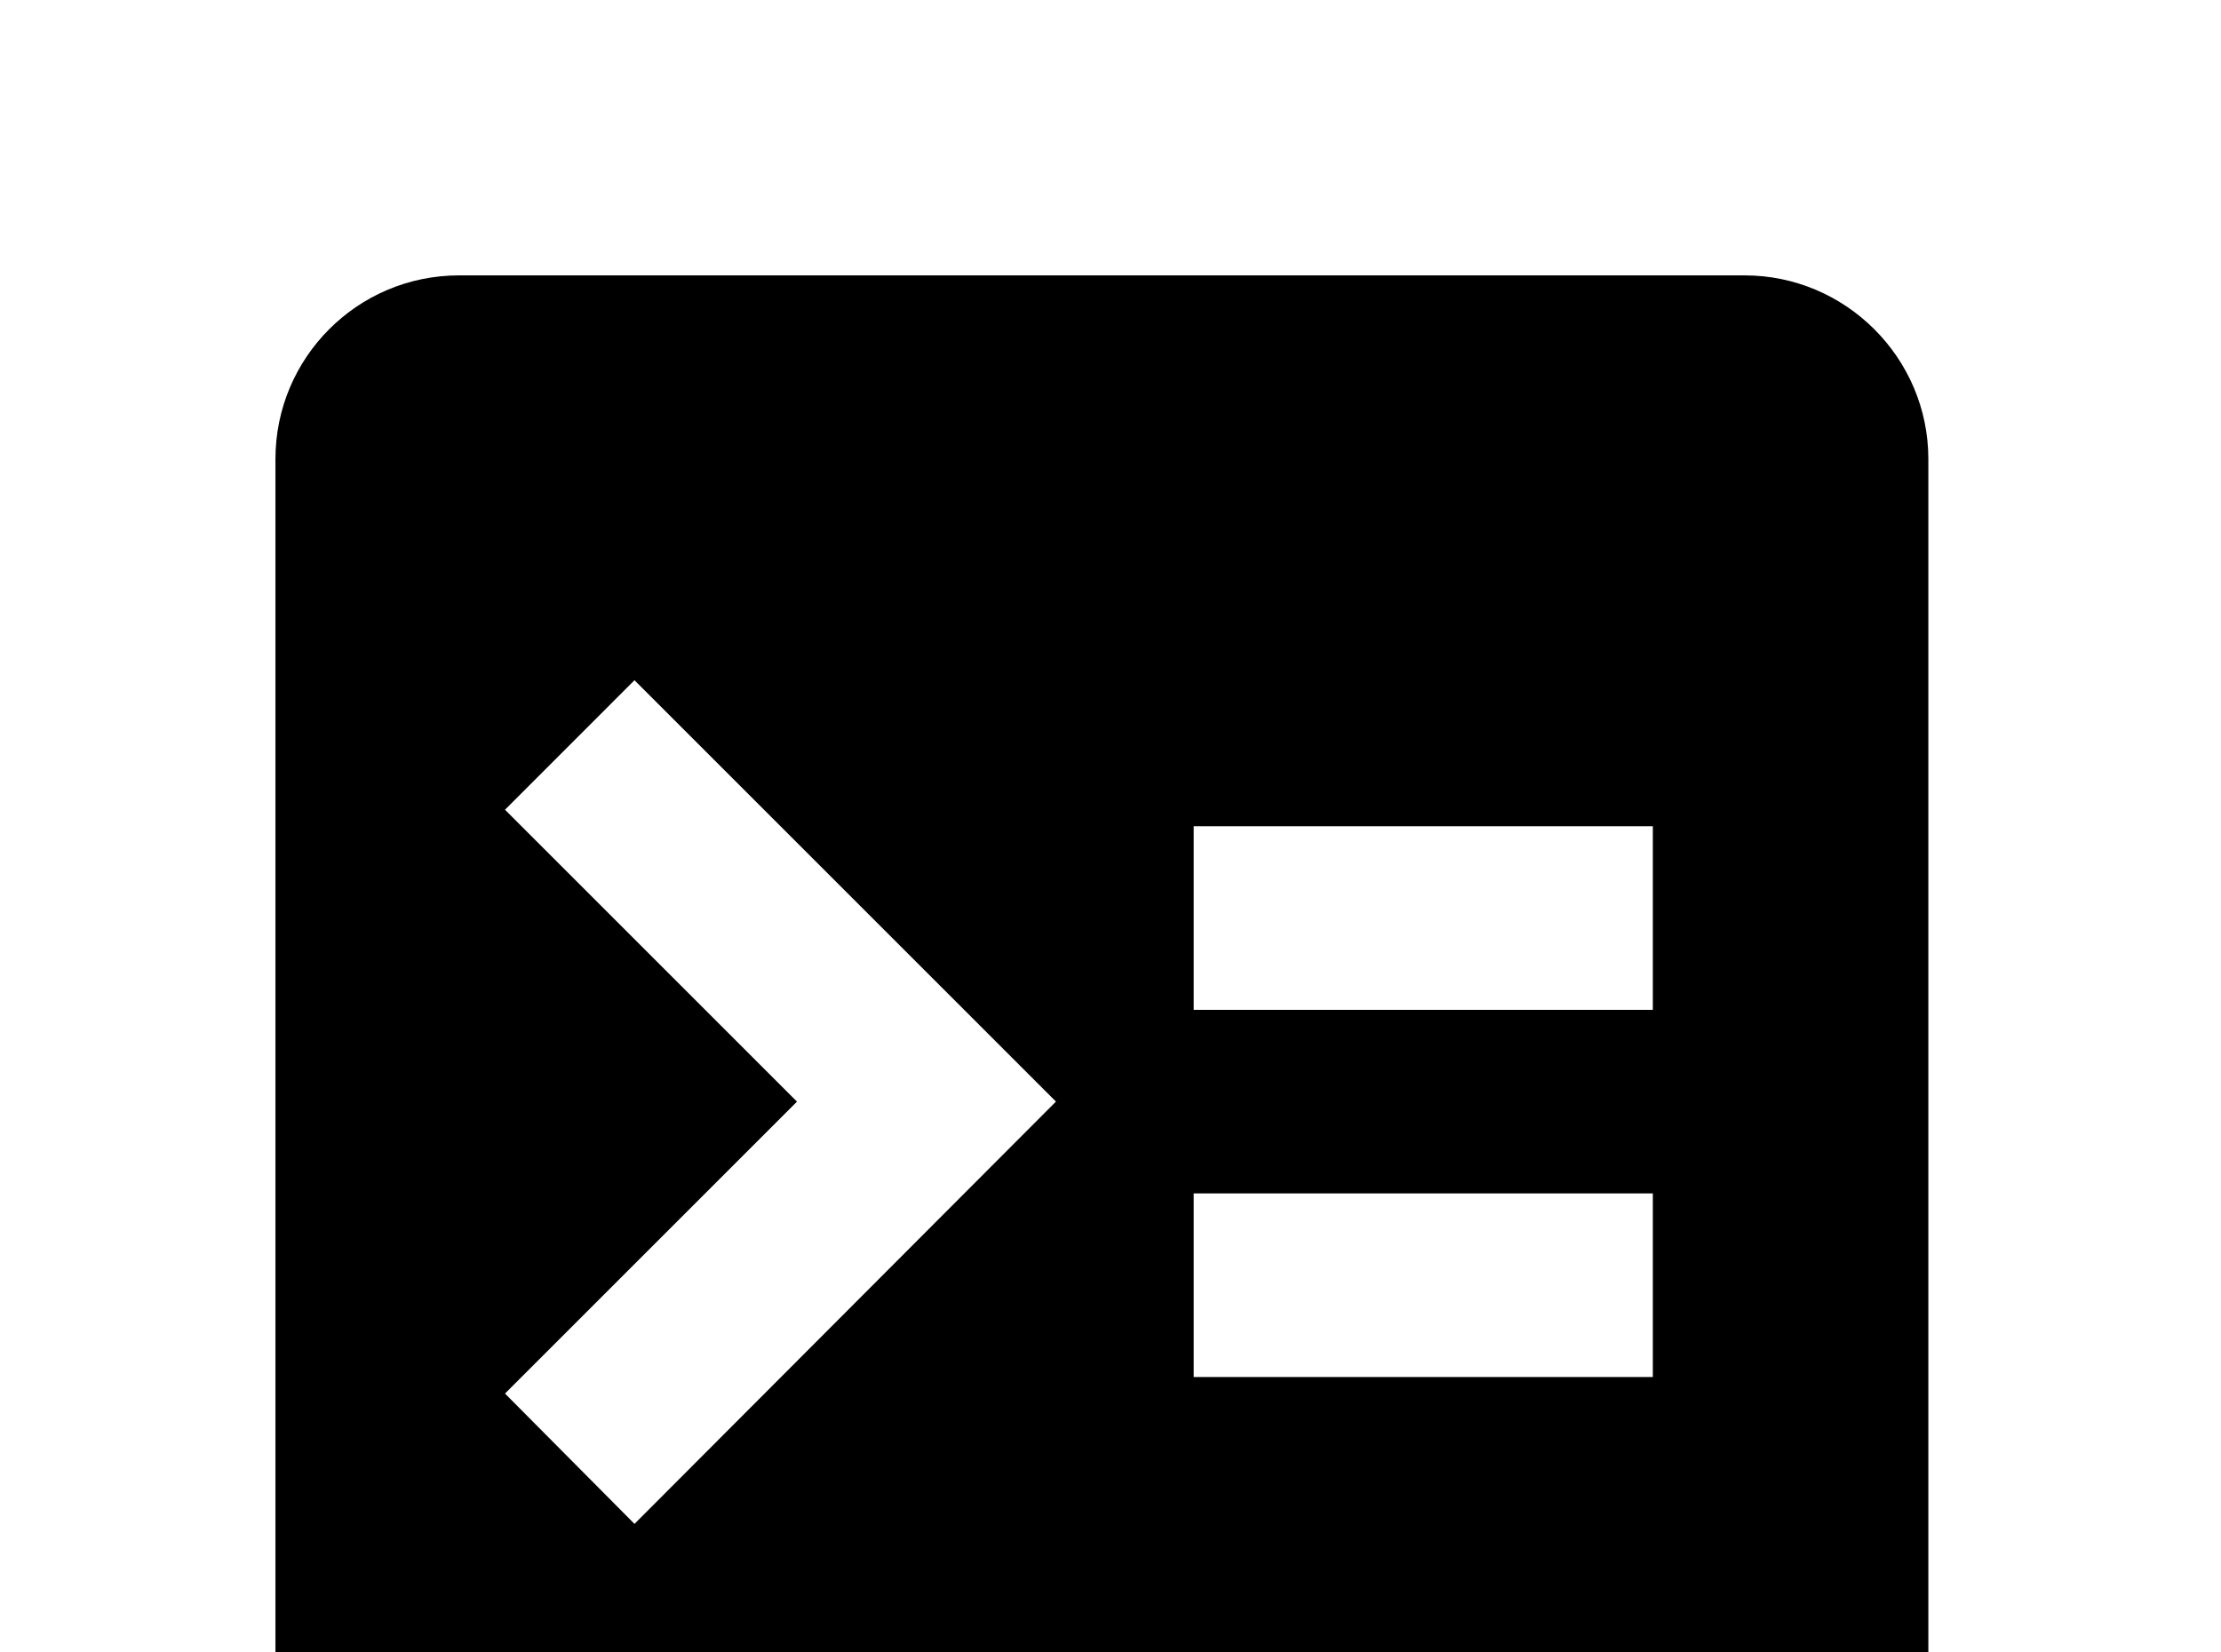 <!-- Generated by IcoMoon.io -->
<svg version="1.1" xmlns="http://www.w3.org/2000/svg" width="43" height="32" viewBox="0 0 43 32">
<title>code-greater-than-or-equal</title>
<path d="M23.111 23.111h8.889v3.556h-8.889M23.111 16h8.889v3.556h-8.889M12.284 13.173l8.16 8.16-8.16 8.178-2.507-2.524 5.653-5.653-5.653-5.653M8.889 5.333c-1.973 0-3.556 1.6-3.556 3.556v24.889c0 1.956 1.6 3.556 3.556 3.556h24.889c1.956 0 3.556-1.6 3.556-3.556v-24.889c0-1.956-1.6-3.556-3.556-3.556h-24.889z"></path>
</svg>
